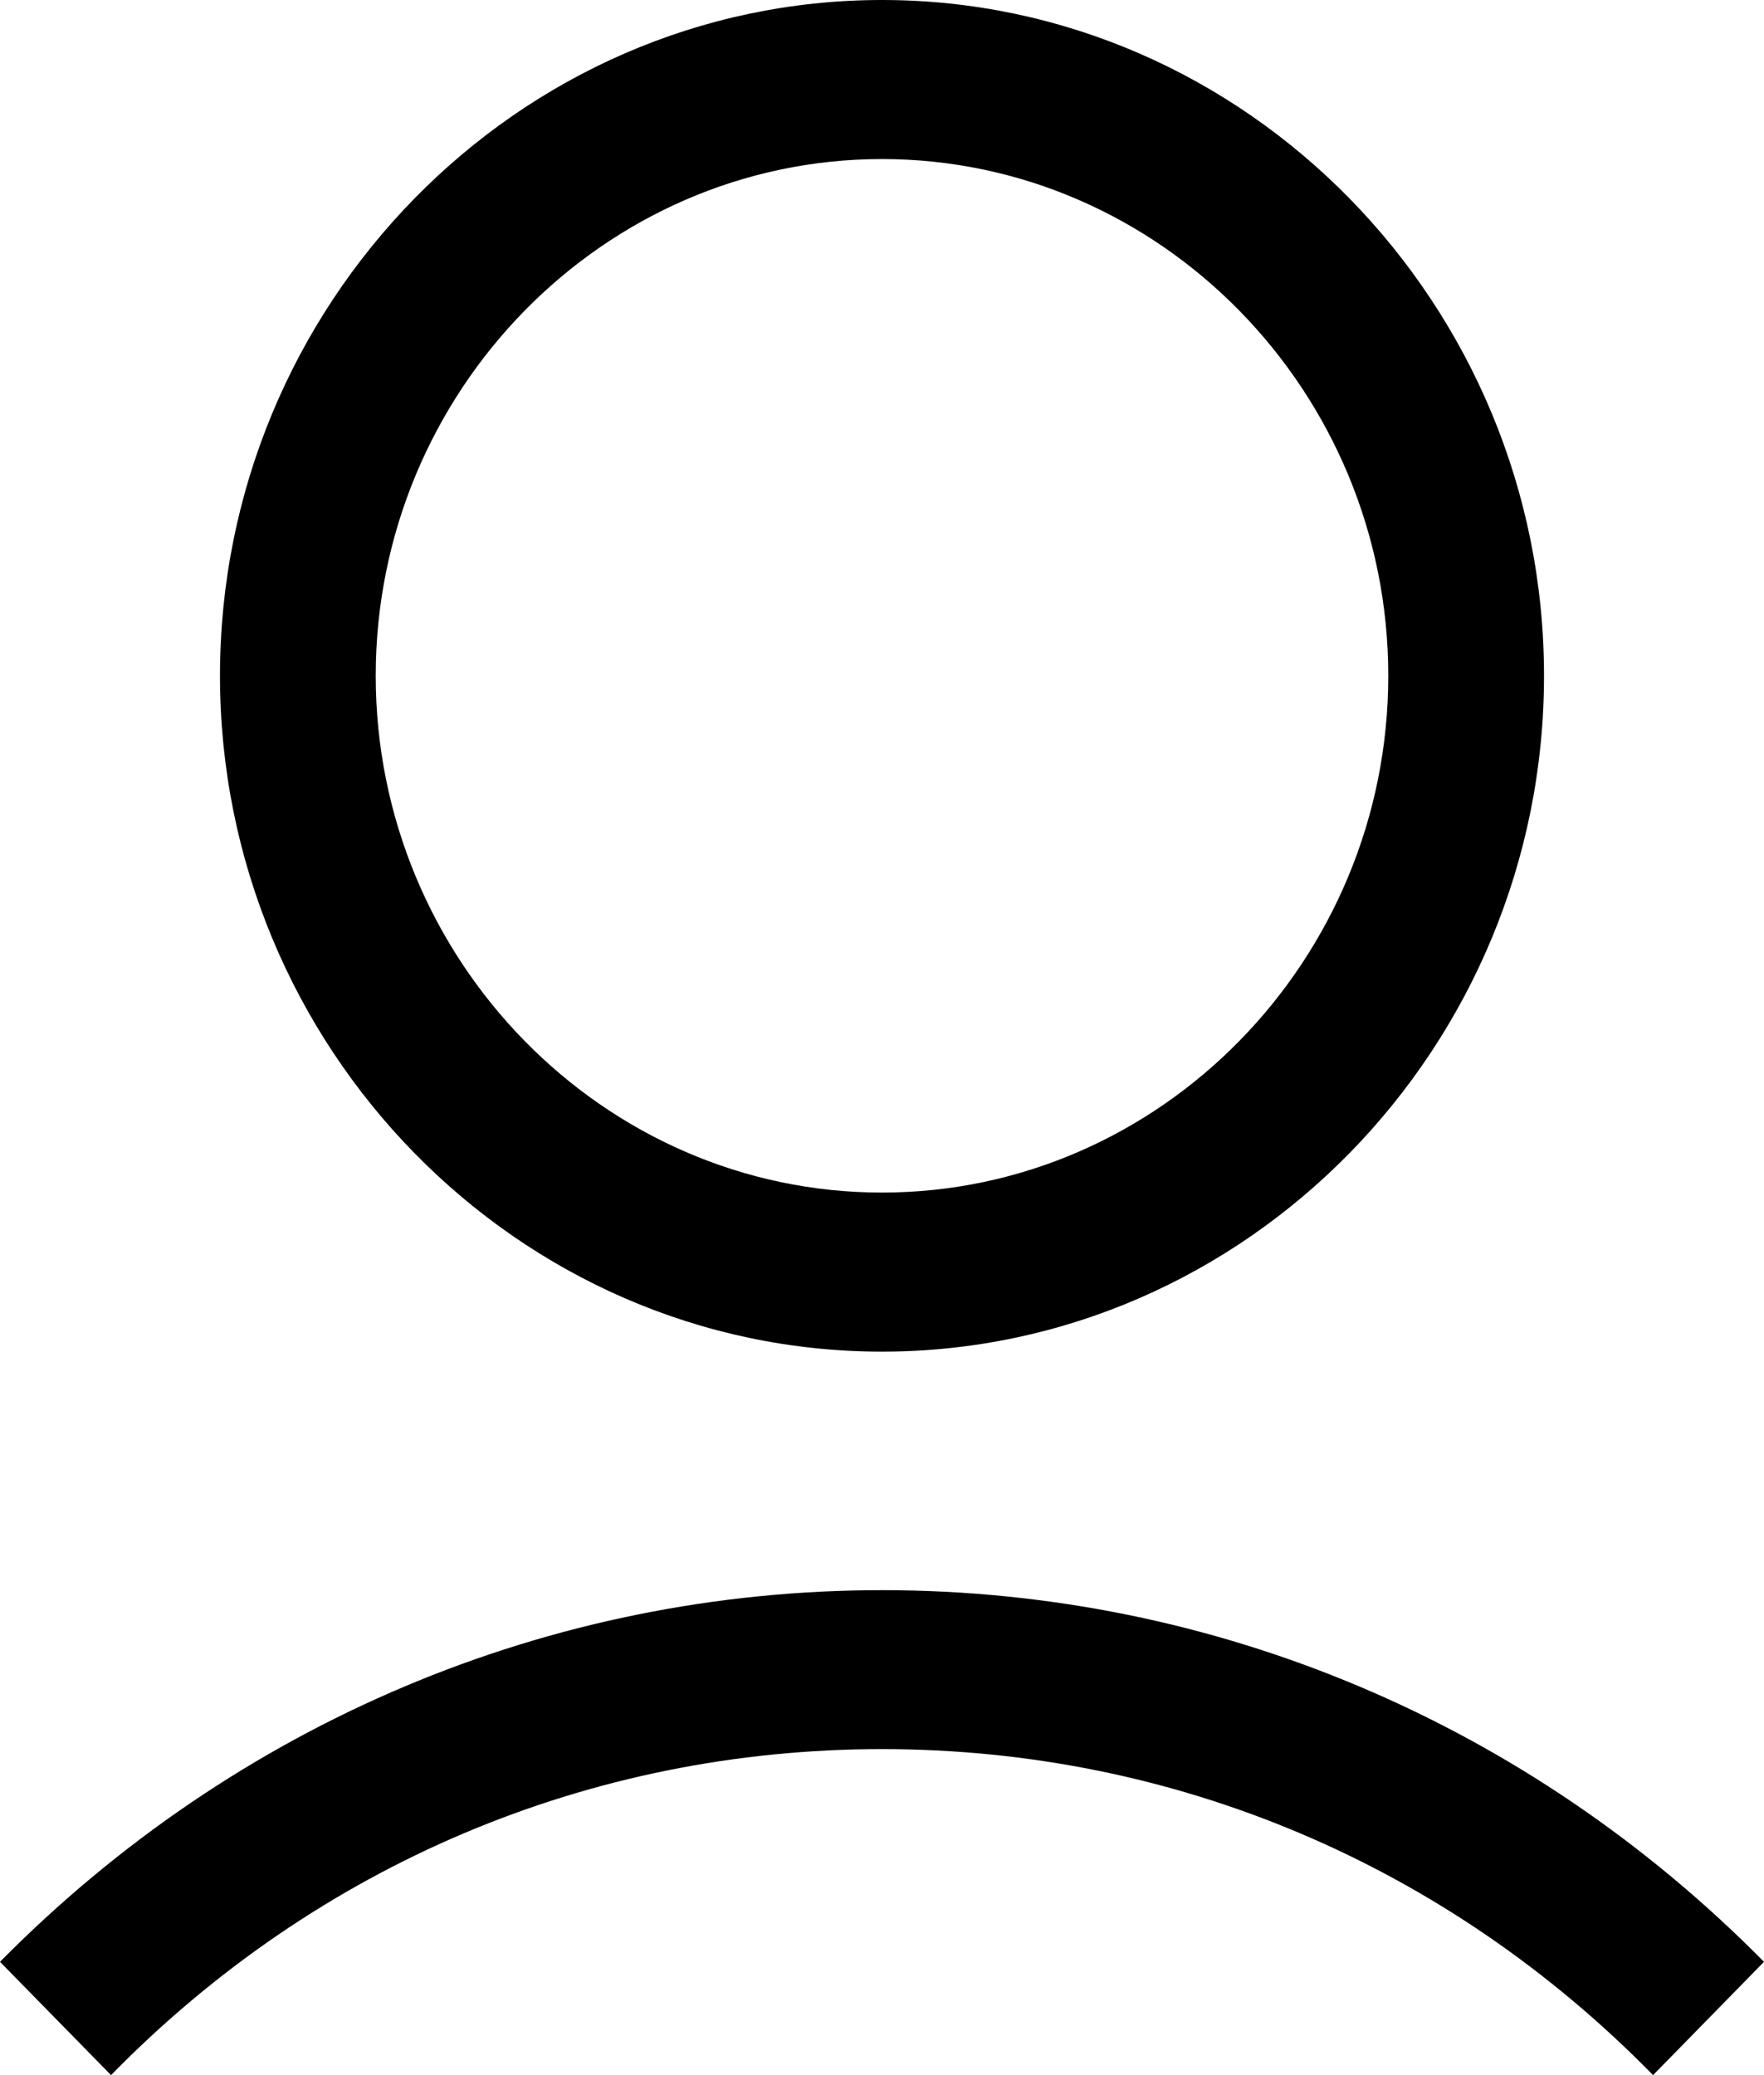 <svg width="17" height="20" viewBox="0 0 17 20" fill="none" xmlns="http://www.w3.org/2000/svg">
  <path
    d="M2.12 6.513C2.12 10.096 4.991 13.027 8.5 13.027C12.009 13.027 14.88 10.096 14.88 6.513C14.88 2.931 12.009 0 8.5 0C4.991 0 2.12 2.931 2.12 6.513ZM13.379 6.513C13.379 9.253 11.183 11.494 8.5 11.494C5.817 11.494 3.621 9.253 3.621 6.513C3.621 3.774 5.817 1.533 8.5 1.533C11.183 1.533 13.379 3.774 13.379 6.513Z"
    fill="currentColor" />
  <path
    d="M1.07 20C3.058 17.969 5.685 16.858 8.5 16.858C11.315 16.858 13.941 17.969 15.931 20L17 18.908C14.73 16.609 11.709 15.326 8.5 15.326C5.291 15.326 2.27 16.609 0 18.908L1.07 20Z"
    fill="currentColor" />
</svg>